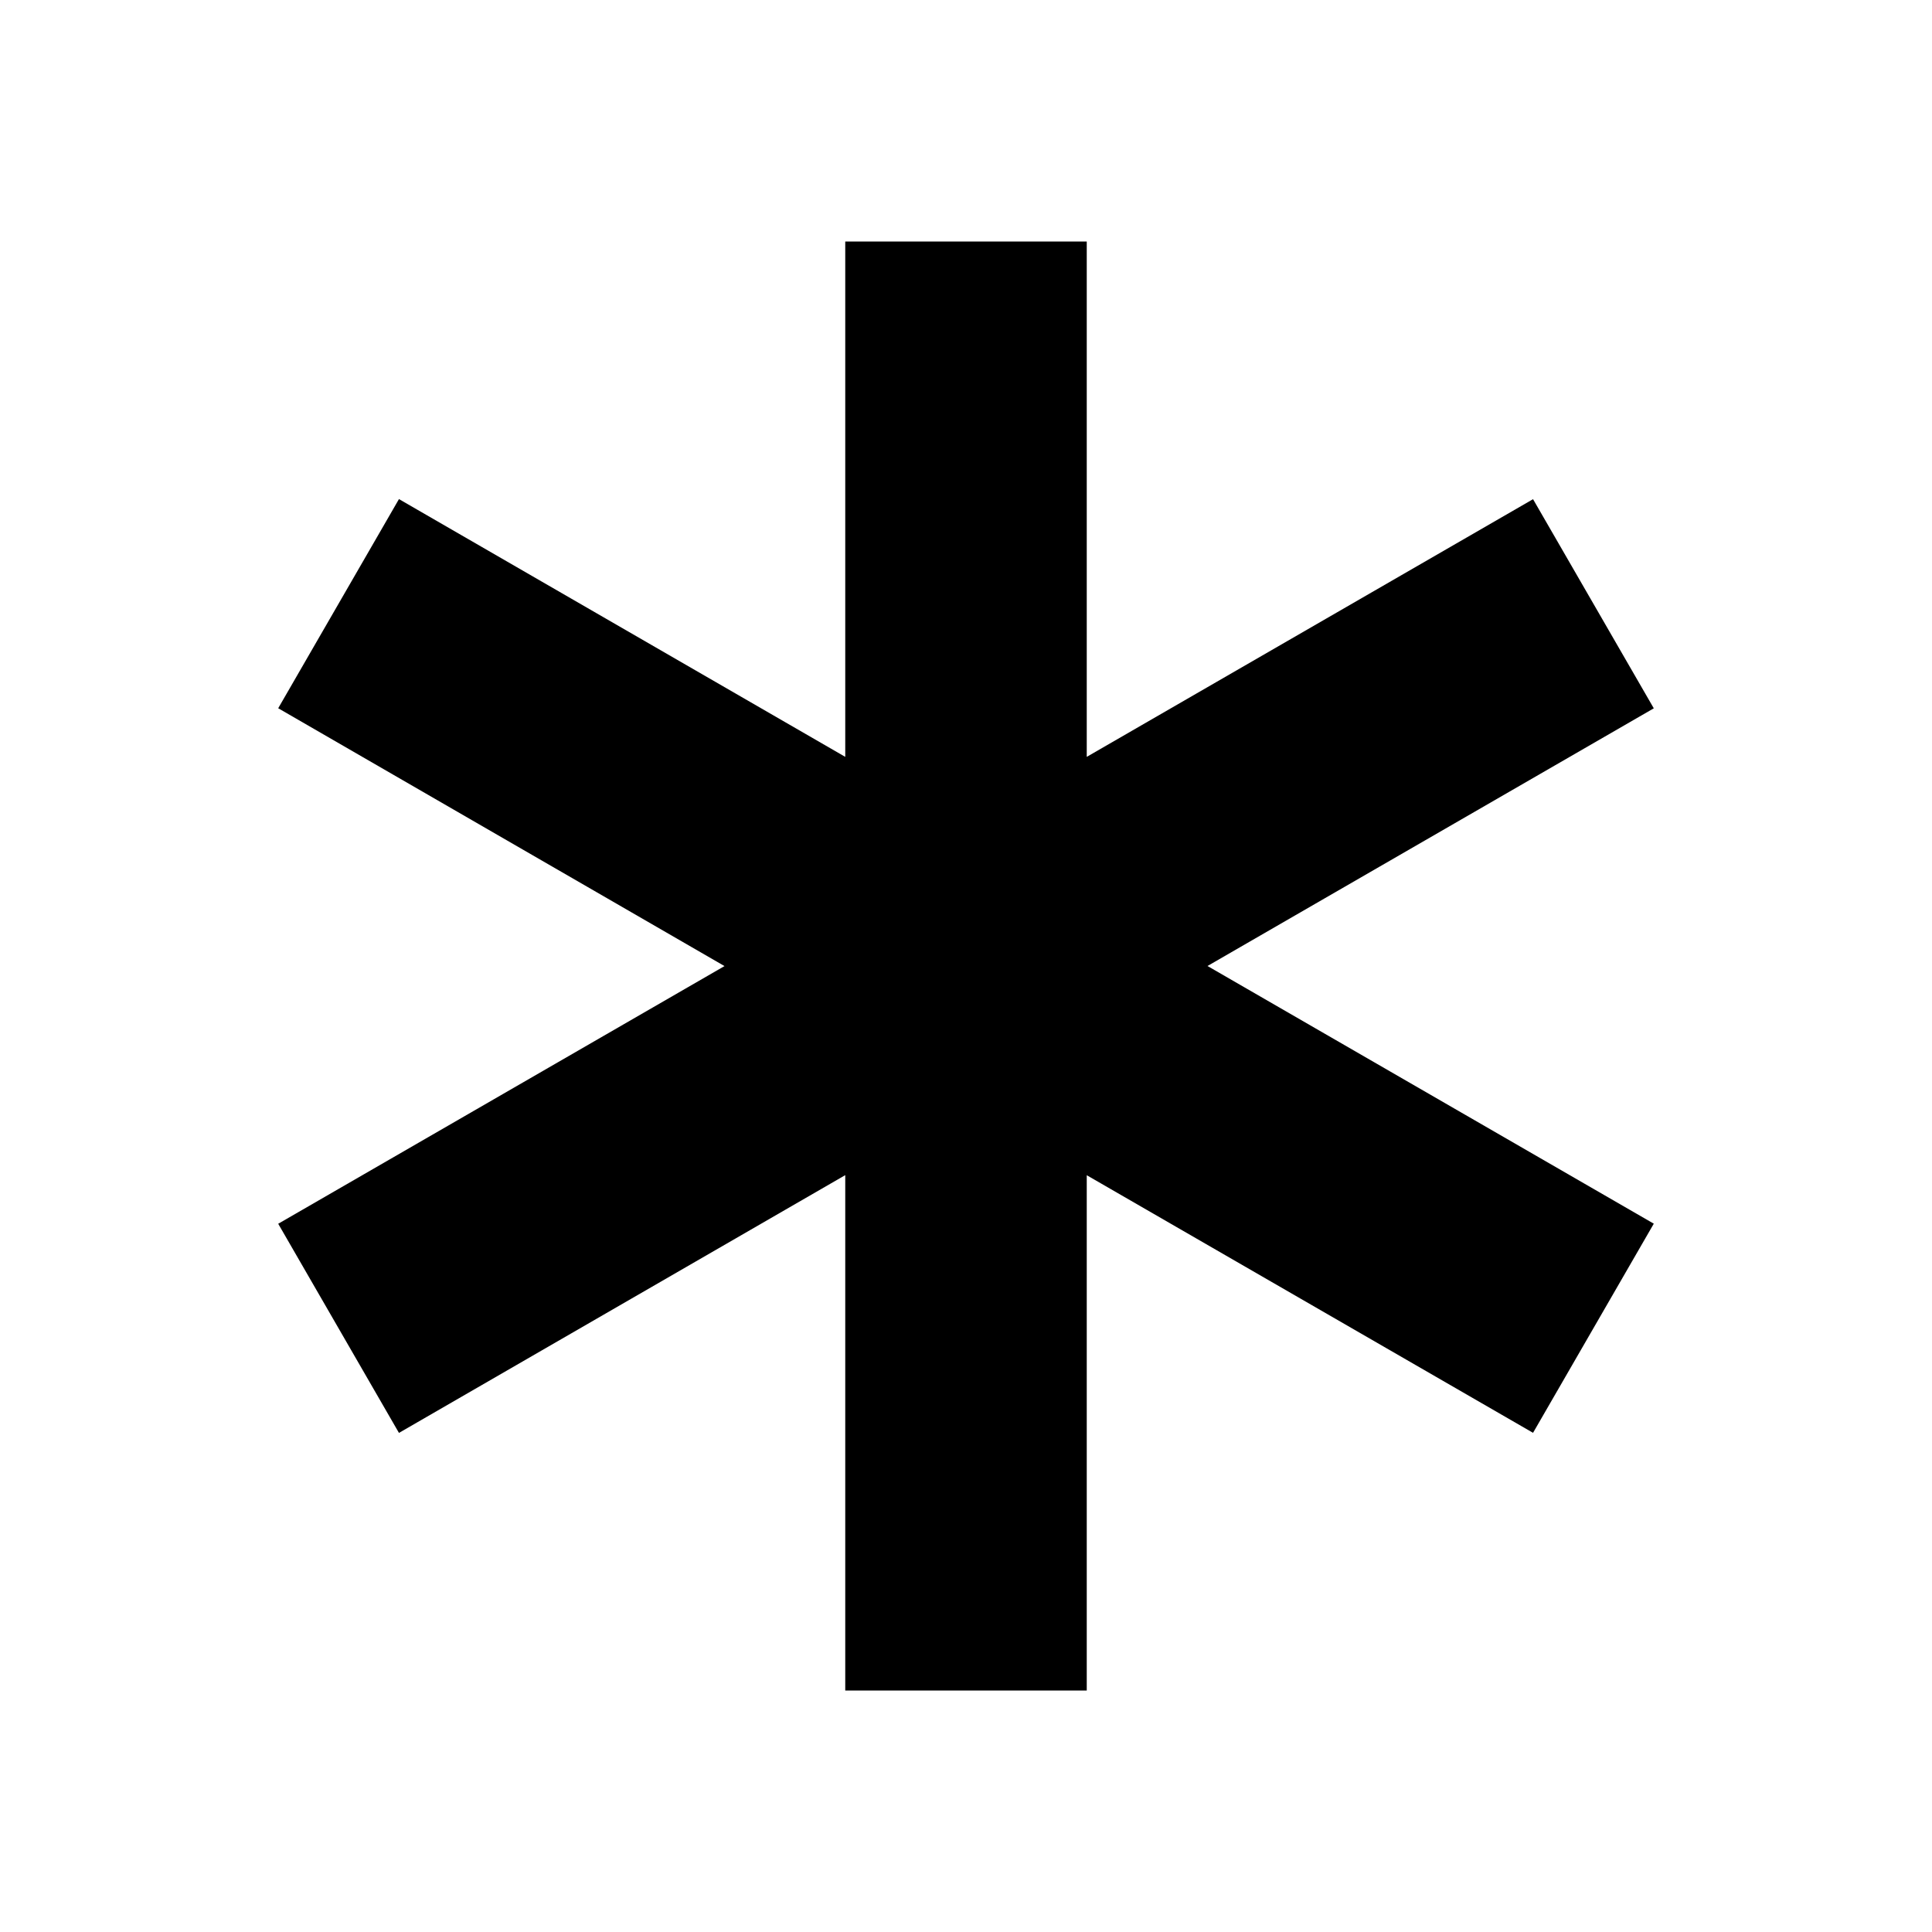 <svg xmlns="http://www.w3.org/2000/svg" width="24" height="24" fill="none">
  <path
    fill="currentColor"
    d="M10.5 21v-6.402L4.956 17.8l-1.5-2.598L9 12.001 3.456 8.798l1.5-2.598L10.5 9.402V3h3v6.402l5.544-3.201 1.5 2.598L15 12l5.544 3.201-1.5 2.598-5.544-3.2V21z"
  />
</svg>
